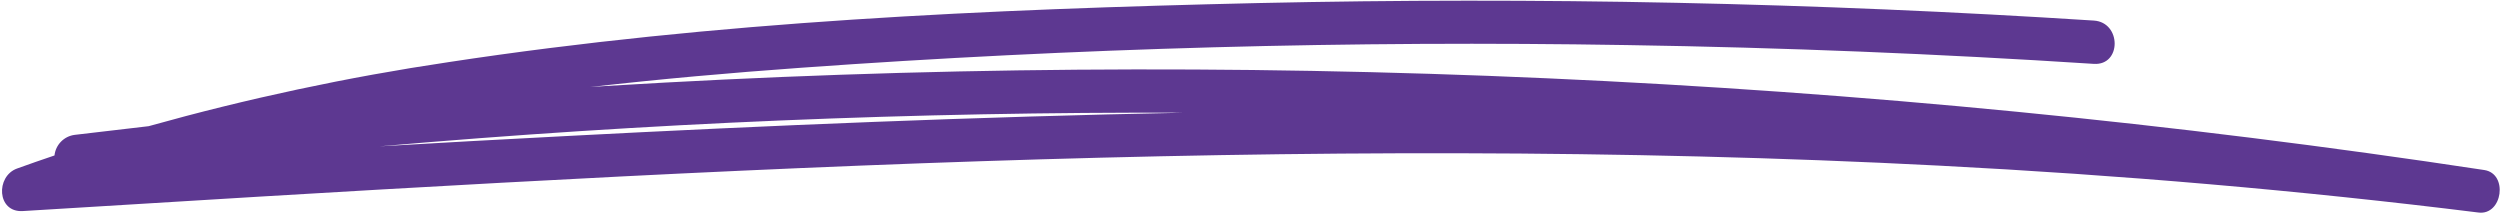<svg fill="none" height="94" viewBox="0 0 1096 94" width="1096" xmlns="http://www.w3.org/2000/svg"><path d="m1089.11 74.538c-272.46-41.301-548.527-53.648-823.588-36.835-2.246.138-4.49.298-6.738.442 30.706-3.509 61.512-6.224 92.302-8.434 120.499-8.651 241.235-11.968 362.207-9.95 68.269 1.074 136.482 3.82 204.639 8.239 12.204.781 12.153-18.206 0-18.984-121.935-7.822-244.046-10.38-366.331-7.675-118.332 2.712-237.719 8.03-354.855 25.881-44.406 6.604-88.355 15.989-131.585 28.099-10.794 1.23-21.581 2.495-32.364 3.797-2.288.277-4.414 1.321-6.032 2.962-1.618 1.641-2.631 3.783-2.875 6.074-5.489 1.858-10.968 3.751-16.422 5.728-9.422 3.412-8.865 19.345 2.523 18.645 279.641-17.205 560.137-34.421 840.315-19.906 78.977 4.093 157.805 10.786 236.285 20.555 10.52 1.31 13.1-17.045 2.52-18.637zm-922.963-10.36c117.431-10.246 235.154-15.168 353.169-14.767-90.723 1.771-181.422 5.538-271.949 10.276-27.077 1.403-54.15 2.897-81.22 4.483z" fill="#5D3891"/></svg>